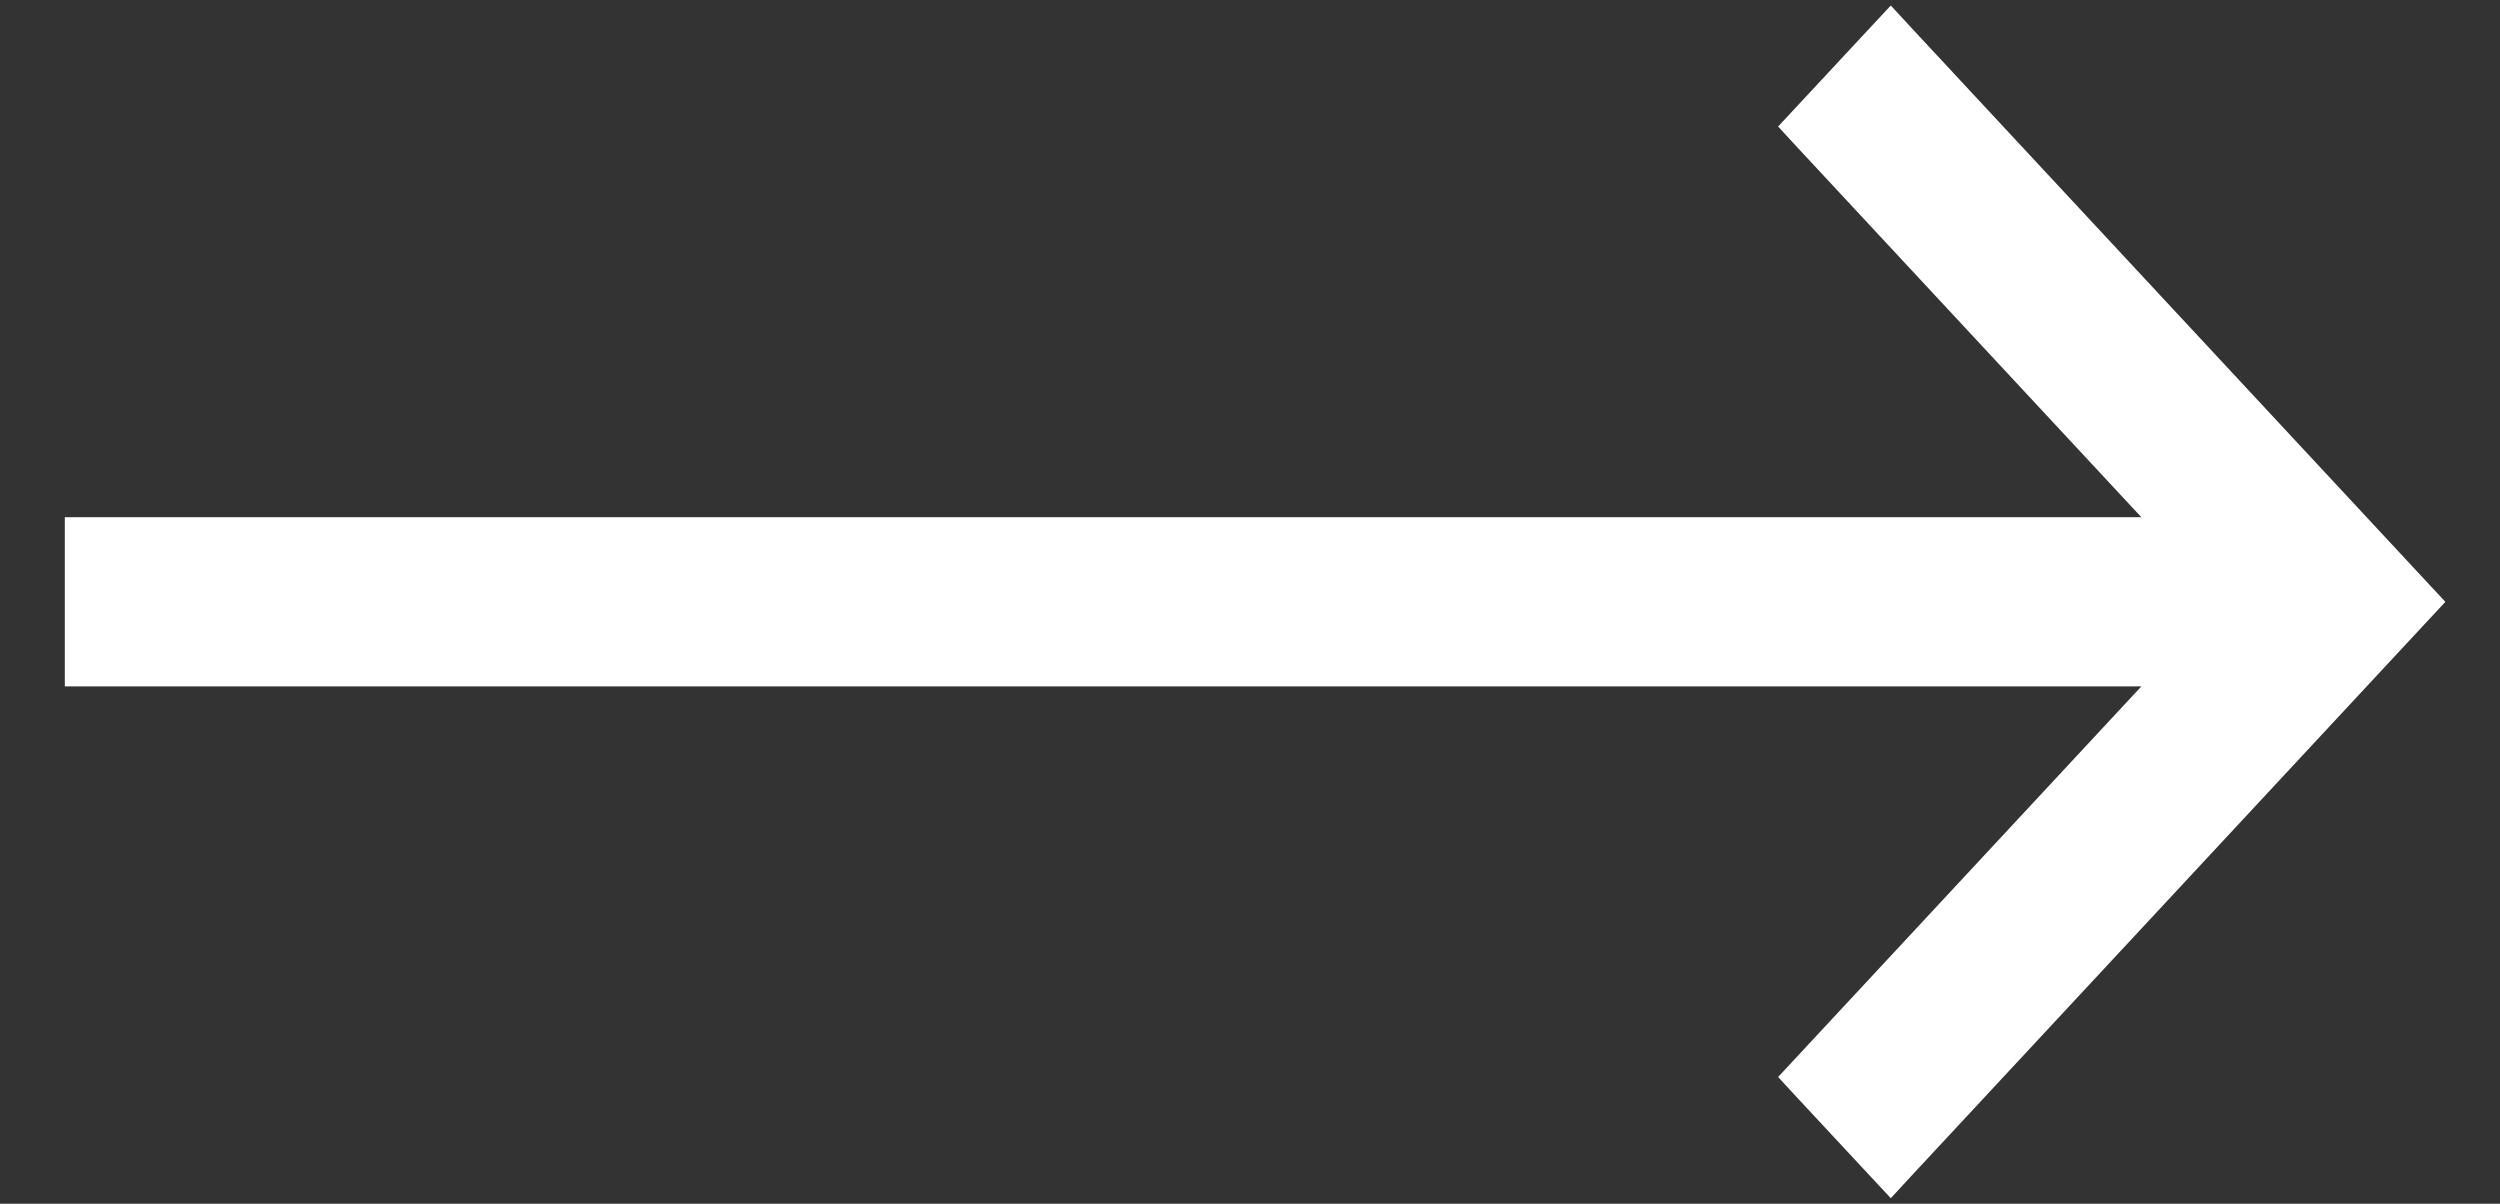 <svg width="27" height="13" viewBox="0 0 27 13" fill="none" xmlns="http://www.w3.org/2000/svg">
<rect x="0" y="0" width="27" height="13" fill="#333333" stroke="none"/>
<path d="M19.503 11.53L19.408 11.632L19.503 11.735L20.31 12.602L20.42 12.72L20.529 12.602L26.11 6.602L26.205 6.5L26.11 6.398L20.529 0.398L20.42 0.28L20.31 0.398L19.503 1.265L19.408 1.367L19.503 1.47L23.471 5.736H1H0.85V5.886V7.113V7.263H1H23.471L19.503 11.53Z" fill="white" stroke="white" stroke-width="0.3"/>
</svg>
